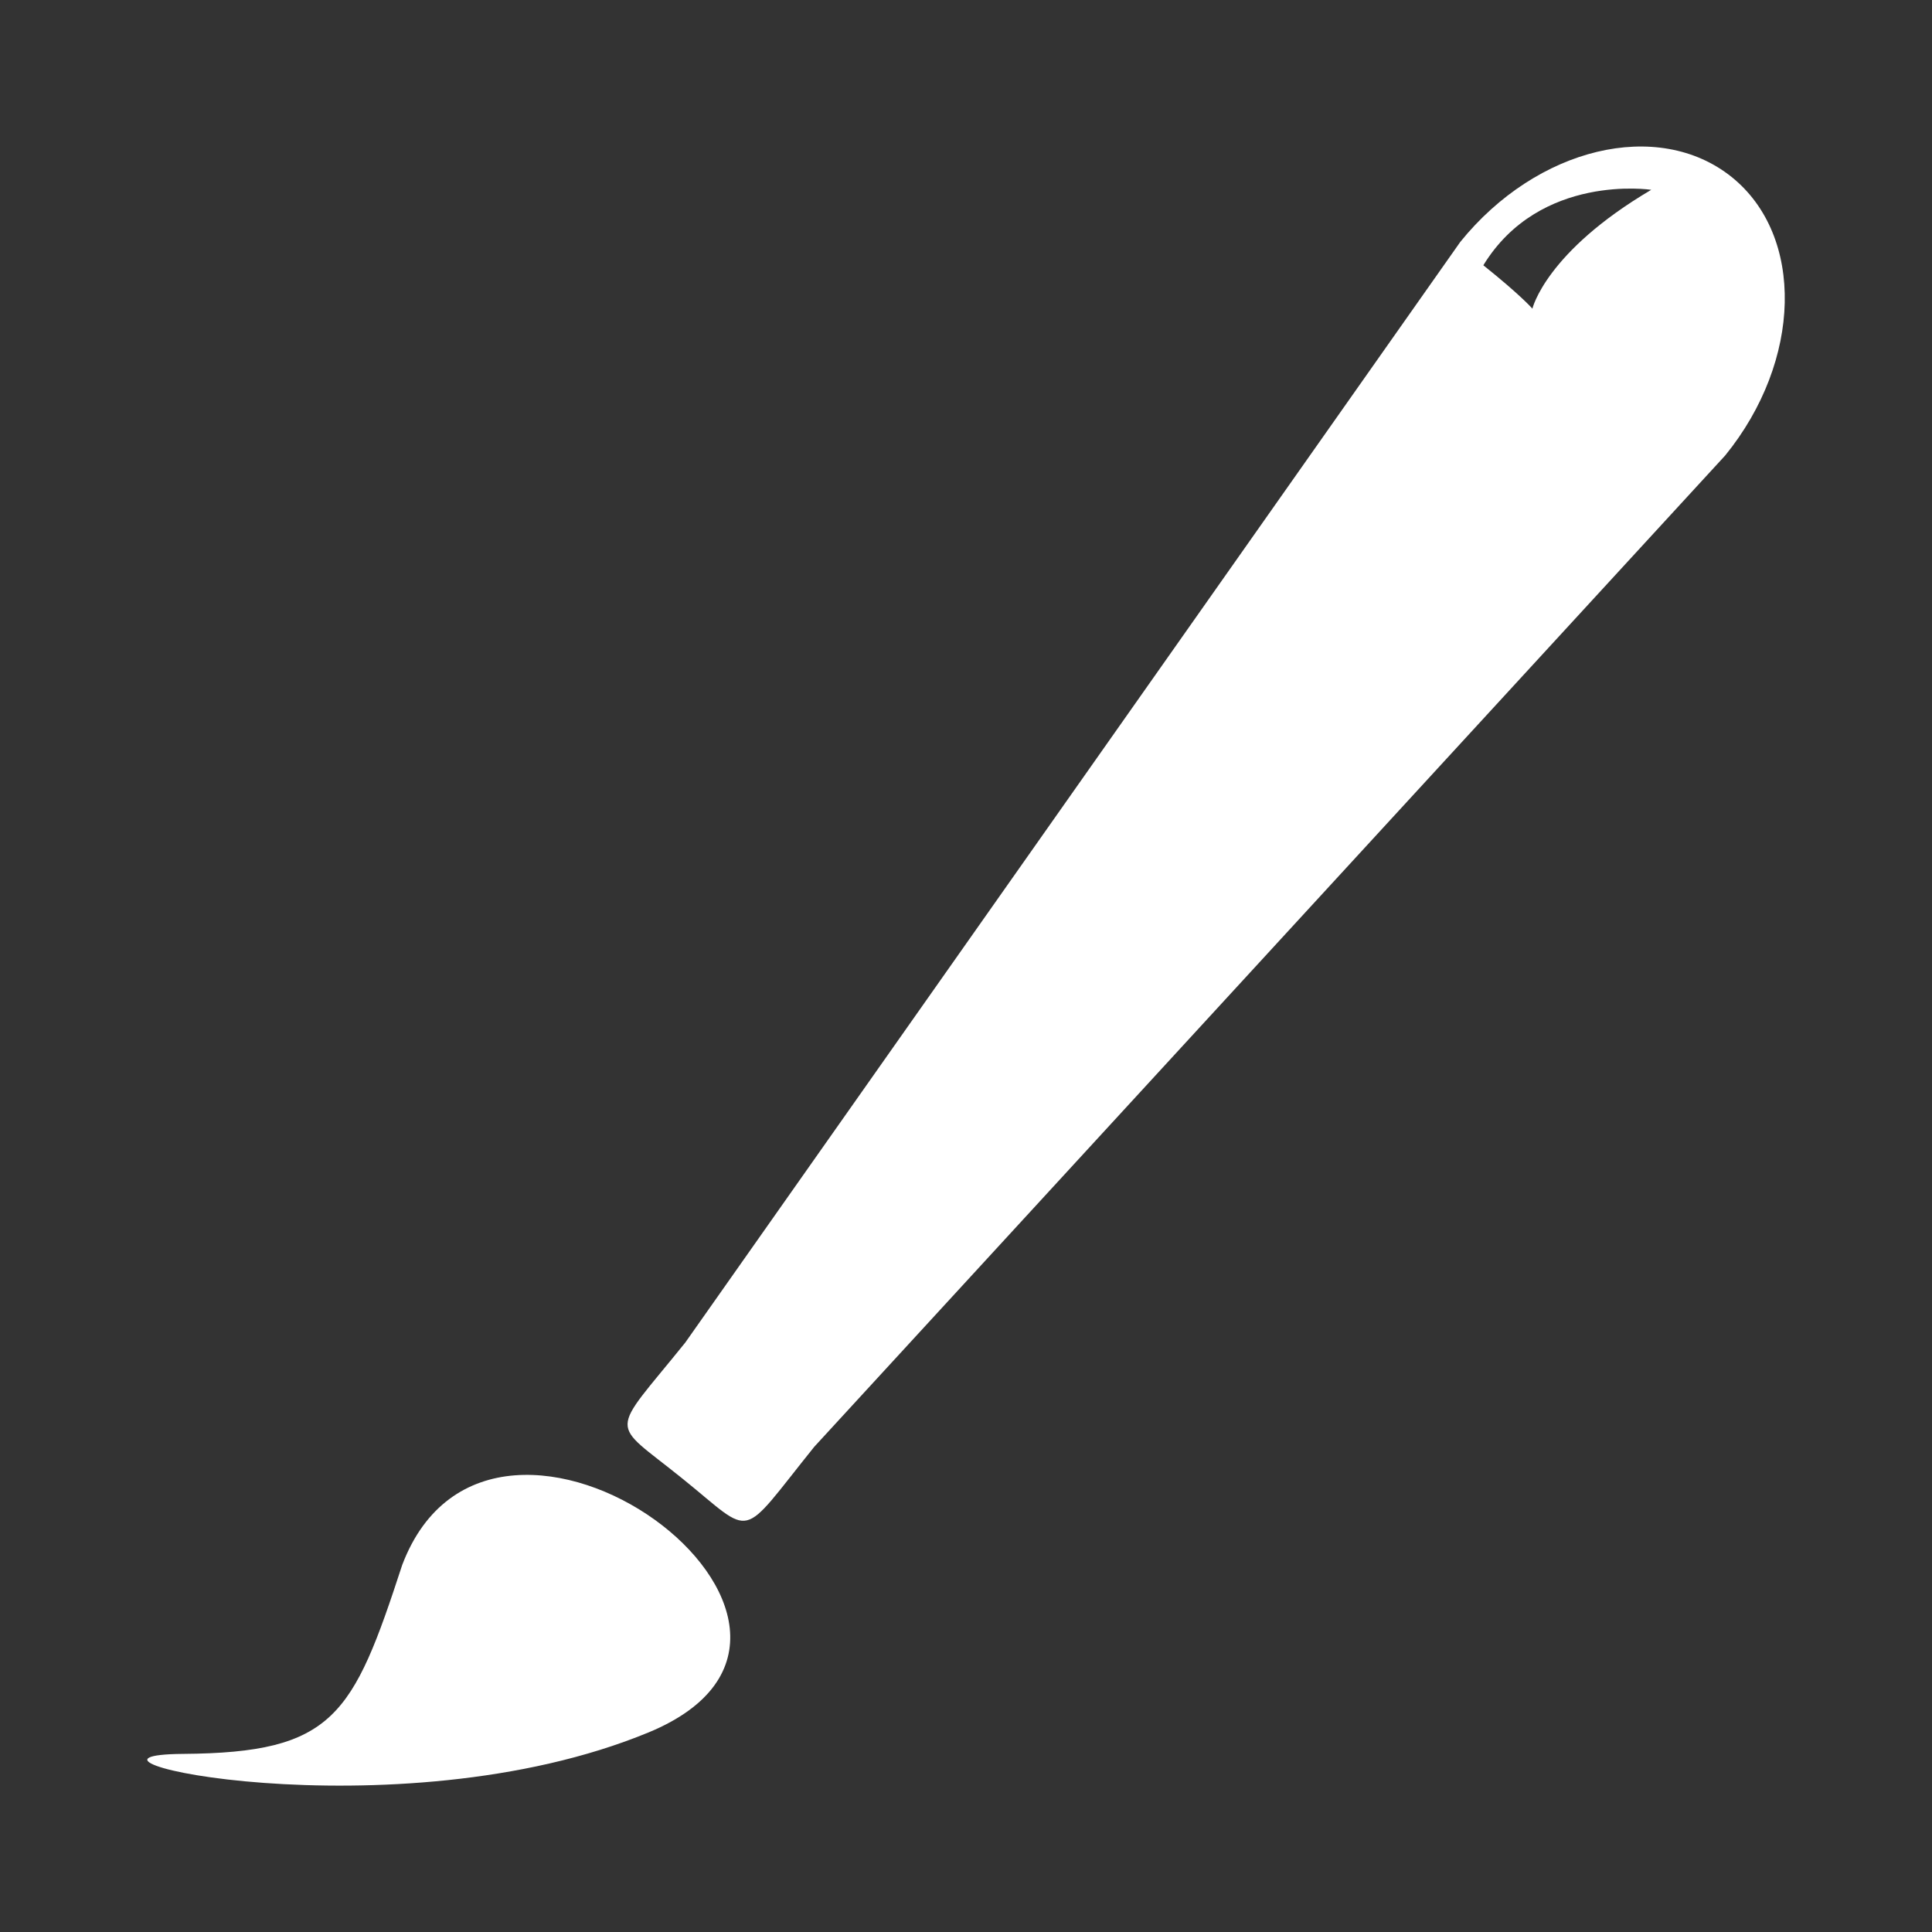 <?xml version="1.0" encoding="utf-8"?>
<!-- Generator: Adobe Illustrator 19.2.0, SVG Export Plug-In . SVG Version: 6.00 Build 0)  -->
<svg version="1.1" id="Layer_1" xmlns="http://www.w3.org/2000/svg" xmlns:xlink="http://www.w3.org/1999/xlink" x="0px" y="0px"
	 viewBox="0 0 512 512" style="enable-background:new 0 0 512 512;" xml:space="preserve">
<rect x="0" y="0" width="512" height="512" fill="#333333" stroke="none"/>
<style type="text/css">
	.st0{fill:#FFFFFF;}
</style>
<g>
	<path class="st0" d="M48.5,464.8c40-0.3,45-10,58.1-50.1c24.1-63.4,132.4,16.6,65.3,44.4C104.6,486.9,8.4,465.1,48.5,464.8z"/>
	<path class="st0" d="M458.9,46.9C439.4,31.3,407.3,39,387,64.1L181.6,355.8c-20.3,25.2-20.2,20.3-0.8,36
		c19.4,15.6,14.7,16.8,35-8.4l241.4-262.7C477.6,95.6,478.3,62.5,458.9,46.9z M406.1,81.8c0,0-3-3.5-13-11.5
		c15-24.5,44.5-20,44.5-20C409.6,66.8,406.1,81.8,406.1,81.8z"/>
</g>
</svg>
